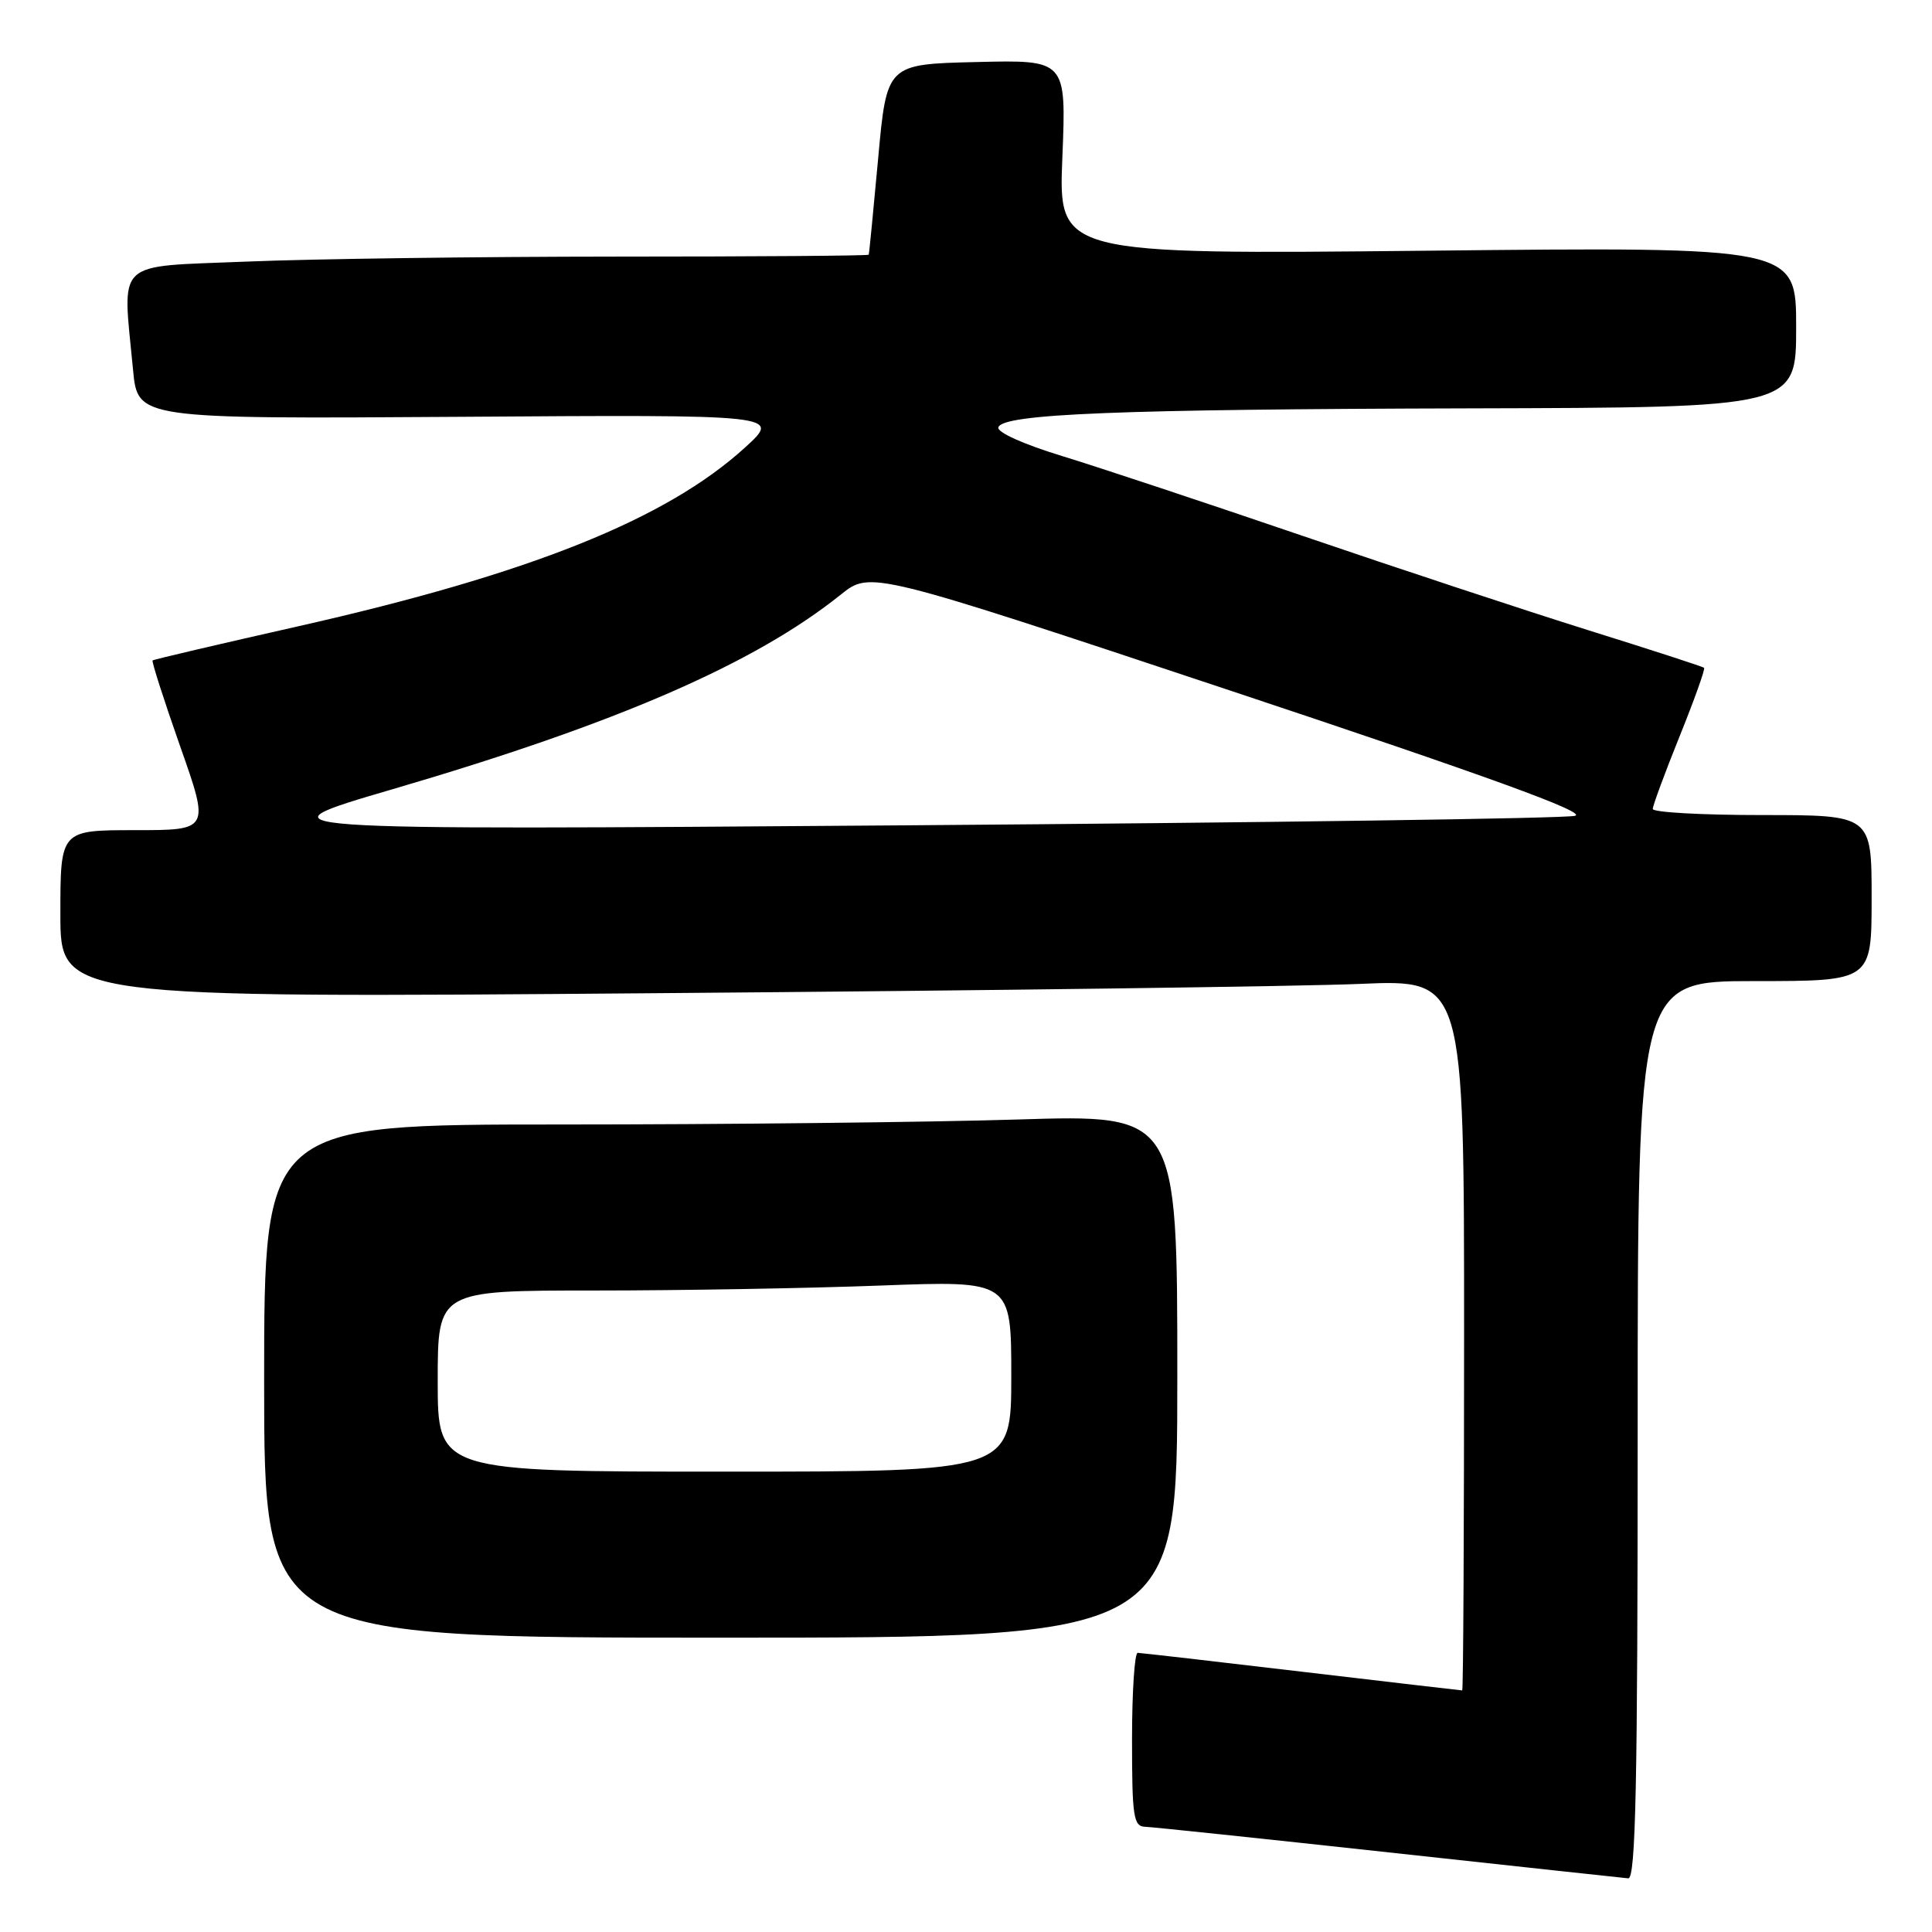 <?xml version="1.0" encoding="UTF-8" standalone="no"?>
<!DOCTYPE svg PUBLIC "-//W3C//DTD SVG 1.1//EN" "http://www.w3.org/Graphics/SVG/1.1/DTD/svg11.dtd" >
<svg xmlns="http://www.w3.org/2000/svg" xmlns:xlink="http://www.w3.org/1999/xlink" version="1.1" viewBox="0 0 256 256">
 <g >
 <path fill="currentColor"
d=" M 217.00 189.50 C 217.00 130.00 217.00 130.00 232.50 130.00 C 248.00 130.00 248.00 130.00 248.00 119.00 C 248.00 108.00 248.00 108.00 233.50 108.00 C 225.53 108.00 219.00 107.64 219.00 107.19 C 219.00 106.75 220.60 102.42 222.55 97.58 C 224.51 92.73 225.97 88.64 225.80 88.49 C 225.64 88.33 218.75 86.10 210.50 83.52 C 202.25 80.94 185.15 75.29 172.50 70.97 C 159.85 66.65 145.54 61.90 140.71 60.42 C 135.60 58.86 132.07 57.27 132.29 56.62 C 132.88 54.84 148.08 54.23 194.75 54.11 C 238.00 54.00 238.00 54.00 238.00 43.36 C 238.00 32.71 238.00 32.71 189.12 33.22 C 140.24 33.72 140.24 33.72 140.77 20.83 C 141.29 7.93 141.29 7.93 129.40 8.22 C 117.50 8.50 117.50 8.50 116.36 21.00 C 115.73 27.88 115.17 33.61 115.11 33.75 C 115.05 33.89 100.04 34.00 81.75 34.00 C 63.46 34.01 41.41 34.30 32.75 34.66 C 14.92 35.40 16.23 34.16 17.63 49.01 C 18.24 55.51 18.24 55.51 60.87 55.23 C 103.50 54.94 103.50 54.94 98.74 59.28 C 88.28 68.82 70.19 76.06 39.50 82.99 C 29.05 85.35 20.37 87.38 20.22 87.51 C 20.07 87.63 21.71 92.74 23.86 98.86 C 27.79 110.00 27.79 110.00 17.89 110.00 C 8.00 110.00 8.00 110.00 8.00 121.12 C 8.00 132.24 8.00 132.24 87.25 131.60 C 130.84 131.26 172.69 130.70 180.25 130.37 C 194.00 129.78 194.00 129.78 194.00 176.89 C 194.00 202.80 193.89 224.00 193.75 223.99 C 193.61 223.99 184.05 222.87 172.50 221.51 C 160.95 220.14 151.16 219.02 150.75 219.01 C 150.34 219.01 150.00 224.18 150.00 230.50 C 150.00 240.76 150.19 242.01 151.75 242.06 C 152.71 242.09 167.22 243.62 184.00 245.45 C 200.78 247.28 215.06 248.83 215.75 248.89 C 216.74 248.98 217.00 236.49 217.00 189.50 Z  M 156.00 182.34 C 156.00 147.68 156.00 147.68 134.84 148.34 C 123.20 148.70 95.98 149.00 74.34 149.00 C 35.00 149.00 35.00 149.00 35.00 183.00 C 35.00 217.00 35.00 217.00 95.50 217.00 C 156.00 217.00 156.00 217.00 156.00 182.34 Z  M 52.00 104.58 C 81.73 95.88 99.98 87.95 111.42 78.78 C 115.34 75.64 115.34 75.64 163.18 91.56 C 197.25 102.90 210.35 107.66 208.70 108.10 C 207.43 108.45 167.48 109.01 119.94 109.36 C 33.50 110.00 33.50 110.00 52.00 104.58 Z  M 58.00 183.00 C 58.00 171.00 58.00 171.00 78.75 171.00 C 90.16 171.00 107.26 170.70 116.75 170.34 C 134.00 169.69 134.00 169.69 134.00 182.34 C 134.00 195.00 134.00 195.00 96.00 195.00 C 58.00 195.00 58.00 195.00 58.00 183.00 Z "/>
</g>
</svg>